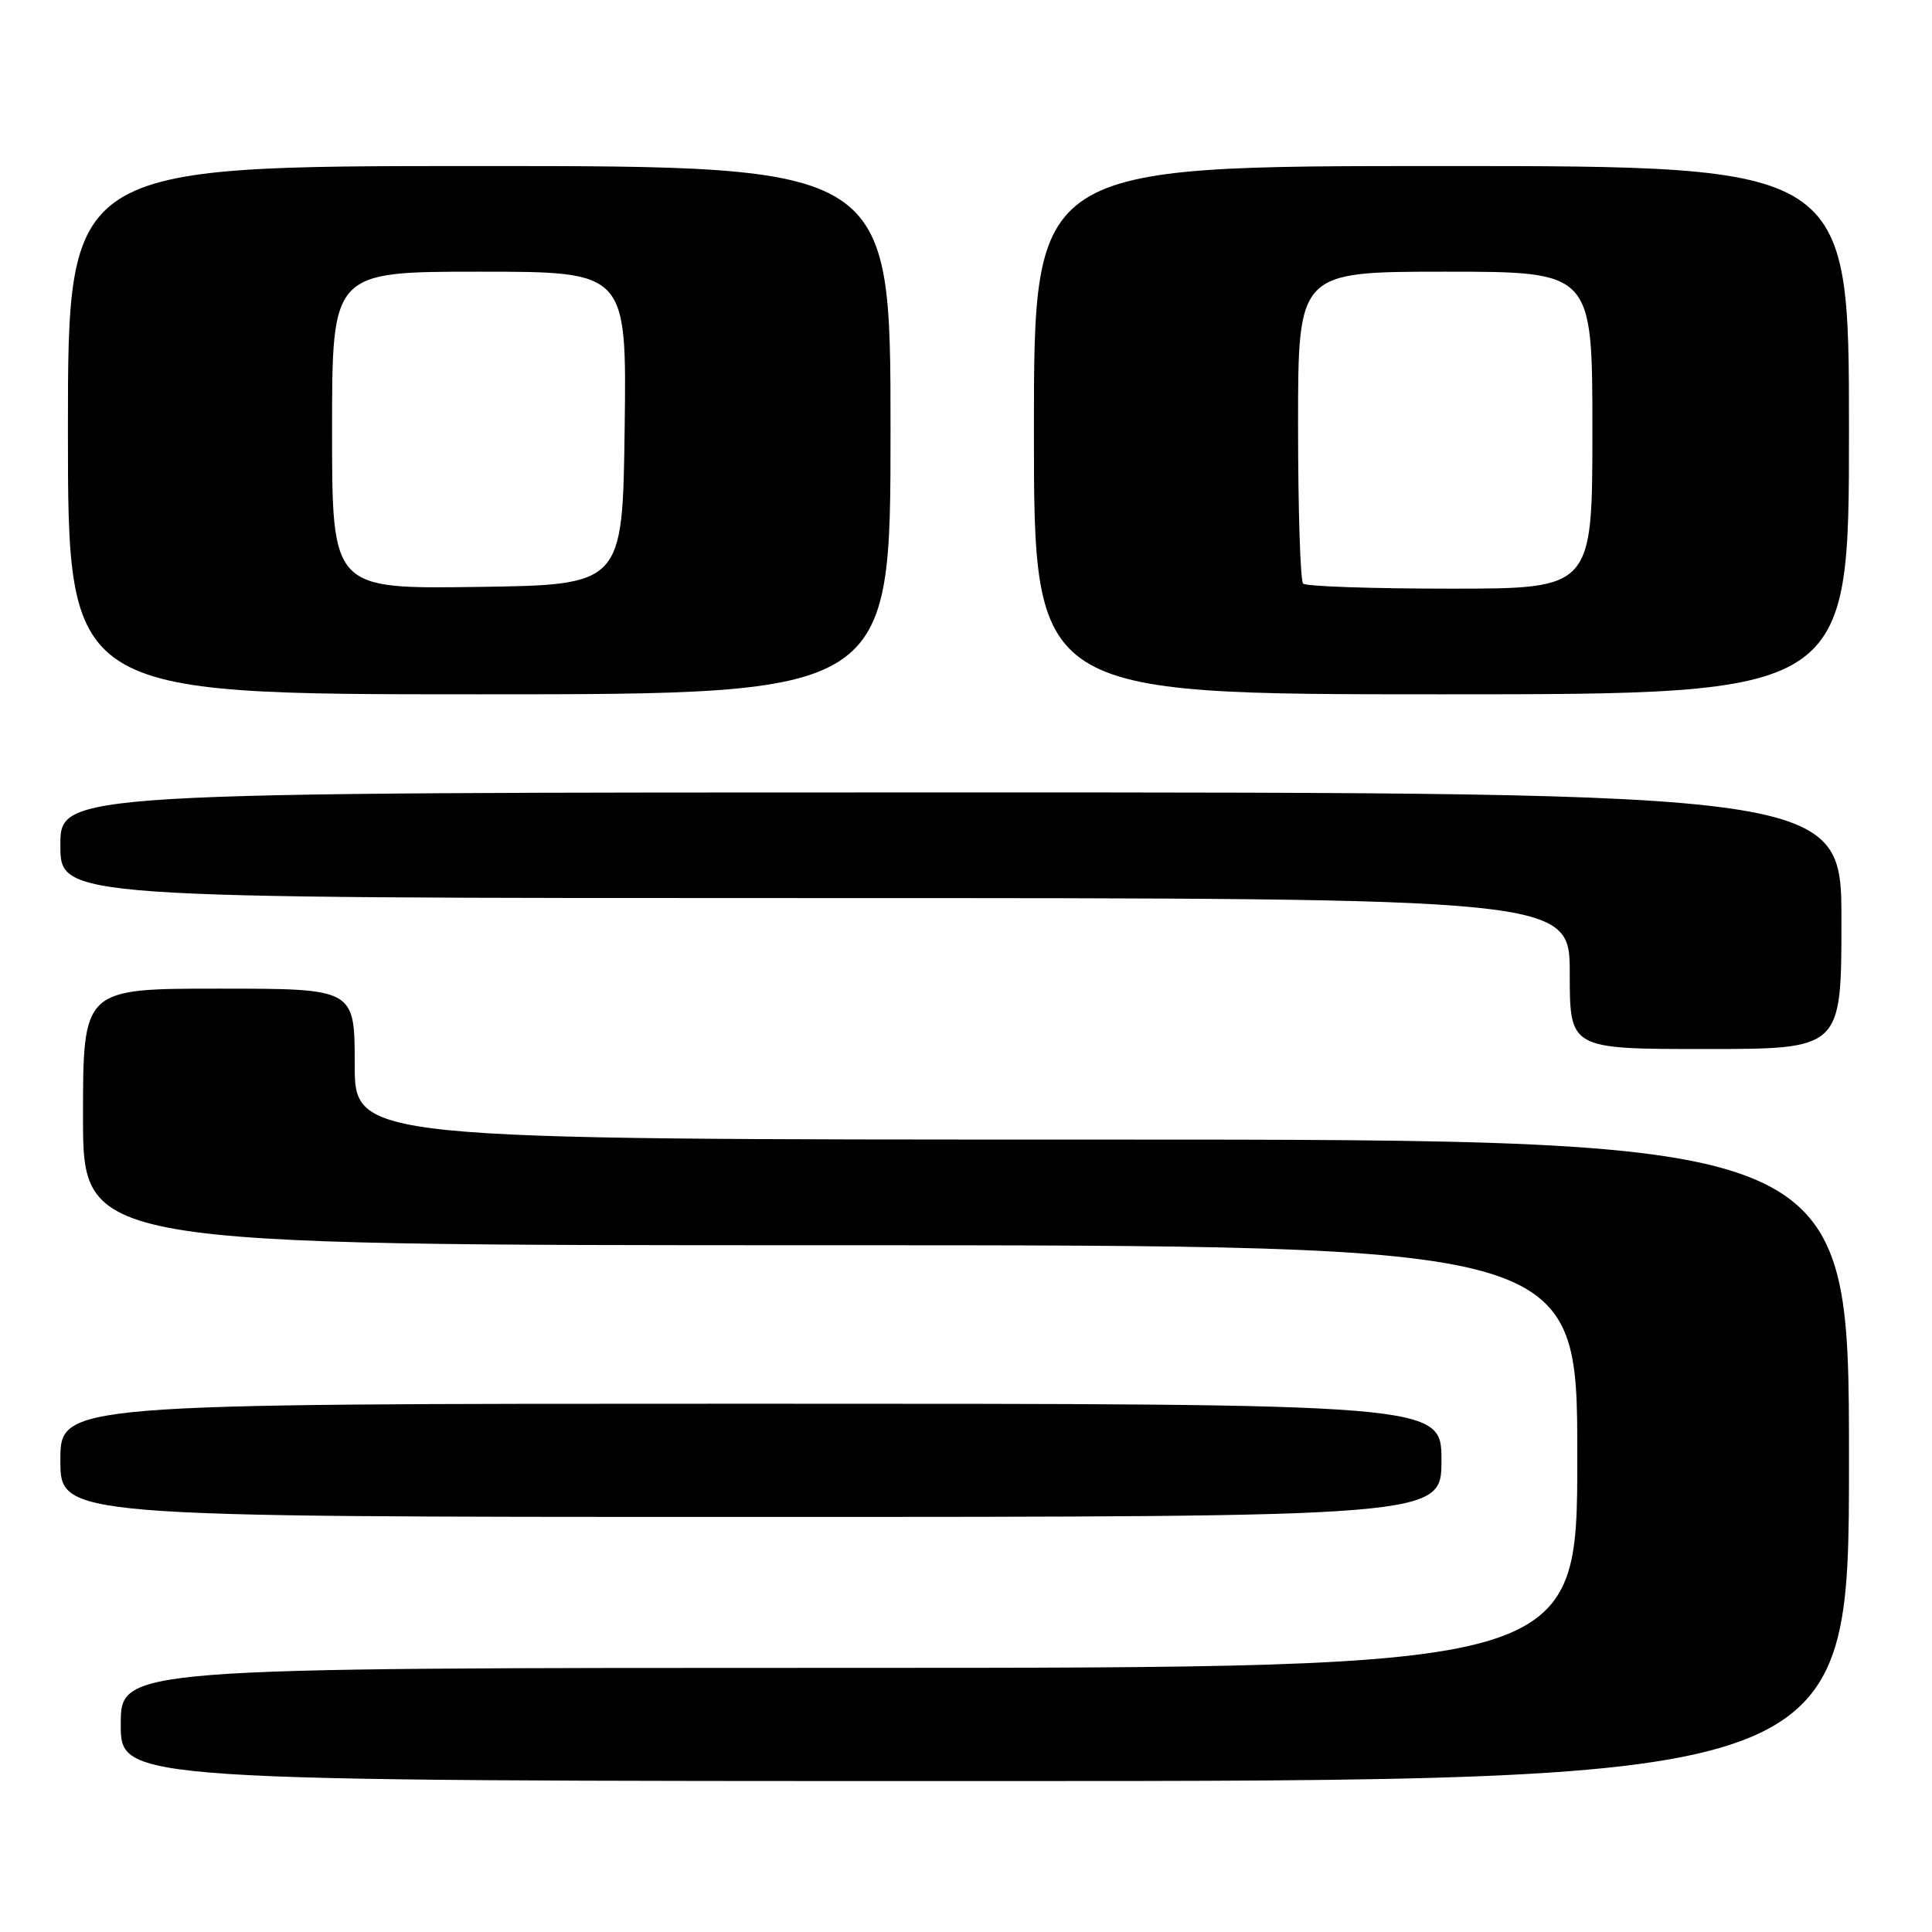 <?xml version="1.0" encoding="UTF-8" standalone="no"?>
<!DOCTYPE svg PUBLIC "-//W3C//DTD SVG 1.1//EN" "http://www.w3.org/Graphics/SVG/1.1/DTD/svg11.dtd" >
<svg xmlns="http://www.w3.org/2000/svg" xmlns:xlink="http://www.w3.org/1999/xlink" version="1.1" viewBox="0 0 256 256">
 <g >
 <path fill="currentColor"
d=" M 245.00 193.50 C 245.00 151.00 245.00 151.00 146.00 151.00 C 47.00 151.00 47.00 151.00 47.00 141.00 C 47.00 131.00 47.00 131.00 29.00 131.00 C 11.00 131.00 11.00 131.00 11.00 148.00 C 11.00 165.00 11.00 165.00 110.00 165.00 C 209.00 165.00 209.00 165.00 209.00 193.00 C 209.00 221.00 209.00 221.00 112.50 221.00 C 16.00 221.00 16.00 221.00 16.00 228.50 C 16.00 236.00 16.00 236.00 130.50 236.00 C 245.00 236.00 245.00 236.00 245.00 193.50 Z  M 191.00 193.50 C 191.00 186.00 191.00 186.00 99.50 186.00 C 8.00 186.00 8.00 186.00 8.00 193.50 C 8.00 201.00 8.00 201.00 99.50 201.00 C 191.00 201.00 191.00 201.00 191.00 193.50 Z  M 244.00 122.00 C 244.00 105.00 244.00 105.00 126.00 105.00 C 8.00 105.00 8.00 105.00 8.00 112.00 C 8.00 119.00 8.00 119.00 108.00 119.00 C 208.00 119.00 208.00 119.00 208.00 129.00 C 208.00 139.00 208.00 139.00 226.00 139.00 C 244.00 139.00 244.00 139.00 244.00 122.00 Z  M 118.00 57.00 C 118.00 22.00 118.00 22.00 63.50 22.00 C 9.00 22.00 9.00 22.00 9.00 57.00 C 9.00 92.00 9.00 92.00 63.50 92.00 C 118.00 92.00 118.00 92.00 118.00 57.00 Z  M 245.00 57.00 C 245.00 22.00 245.00 22.00 191.00 22.00 C 137.00 22.00 137.00 22.00 137.00 57.00 C 137.00 92.00 137.00 92.00 191.00 92.00 C 245.00 92.00 245.00 92.00 245.00 57.00 Z  M 44.00 57.02 C 44.00 36.00 44.00 36.00 63.52 36.00 C 83.04 36.00 83.04 36.00 82.77 56.75 C 82.50 77.50 82.50 77.50 63.25 77.77 C 44.00 78.04 44.00 78.04 44.00 57.02 Z  M 172.67 77.33 C 172.30 76.97 172.00 67.52 172.00 56.33 C 172.00 36.00 172.00 36.00 191.50 36.00 C 211.00 36.00 211.00 36.00 211.00 57.00 C 211.00 78.00 211.00 78.00 192.17 78.00 C 181.81 78.00 173.03 77.70 172.67 77.33 Z "/>
</g>
</svg>